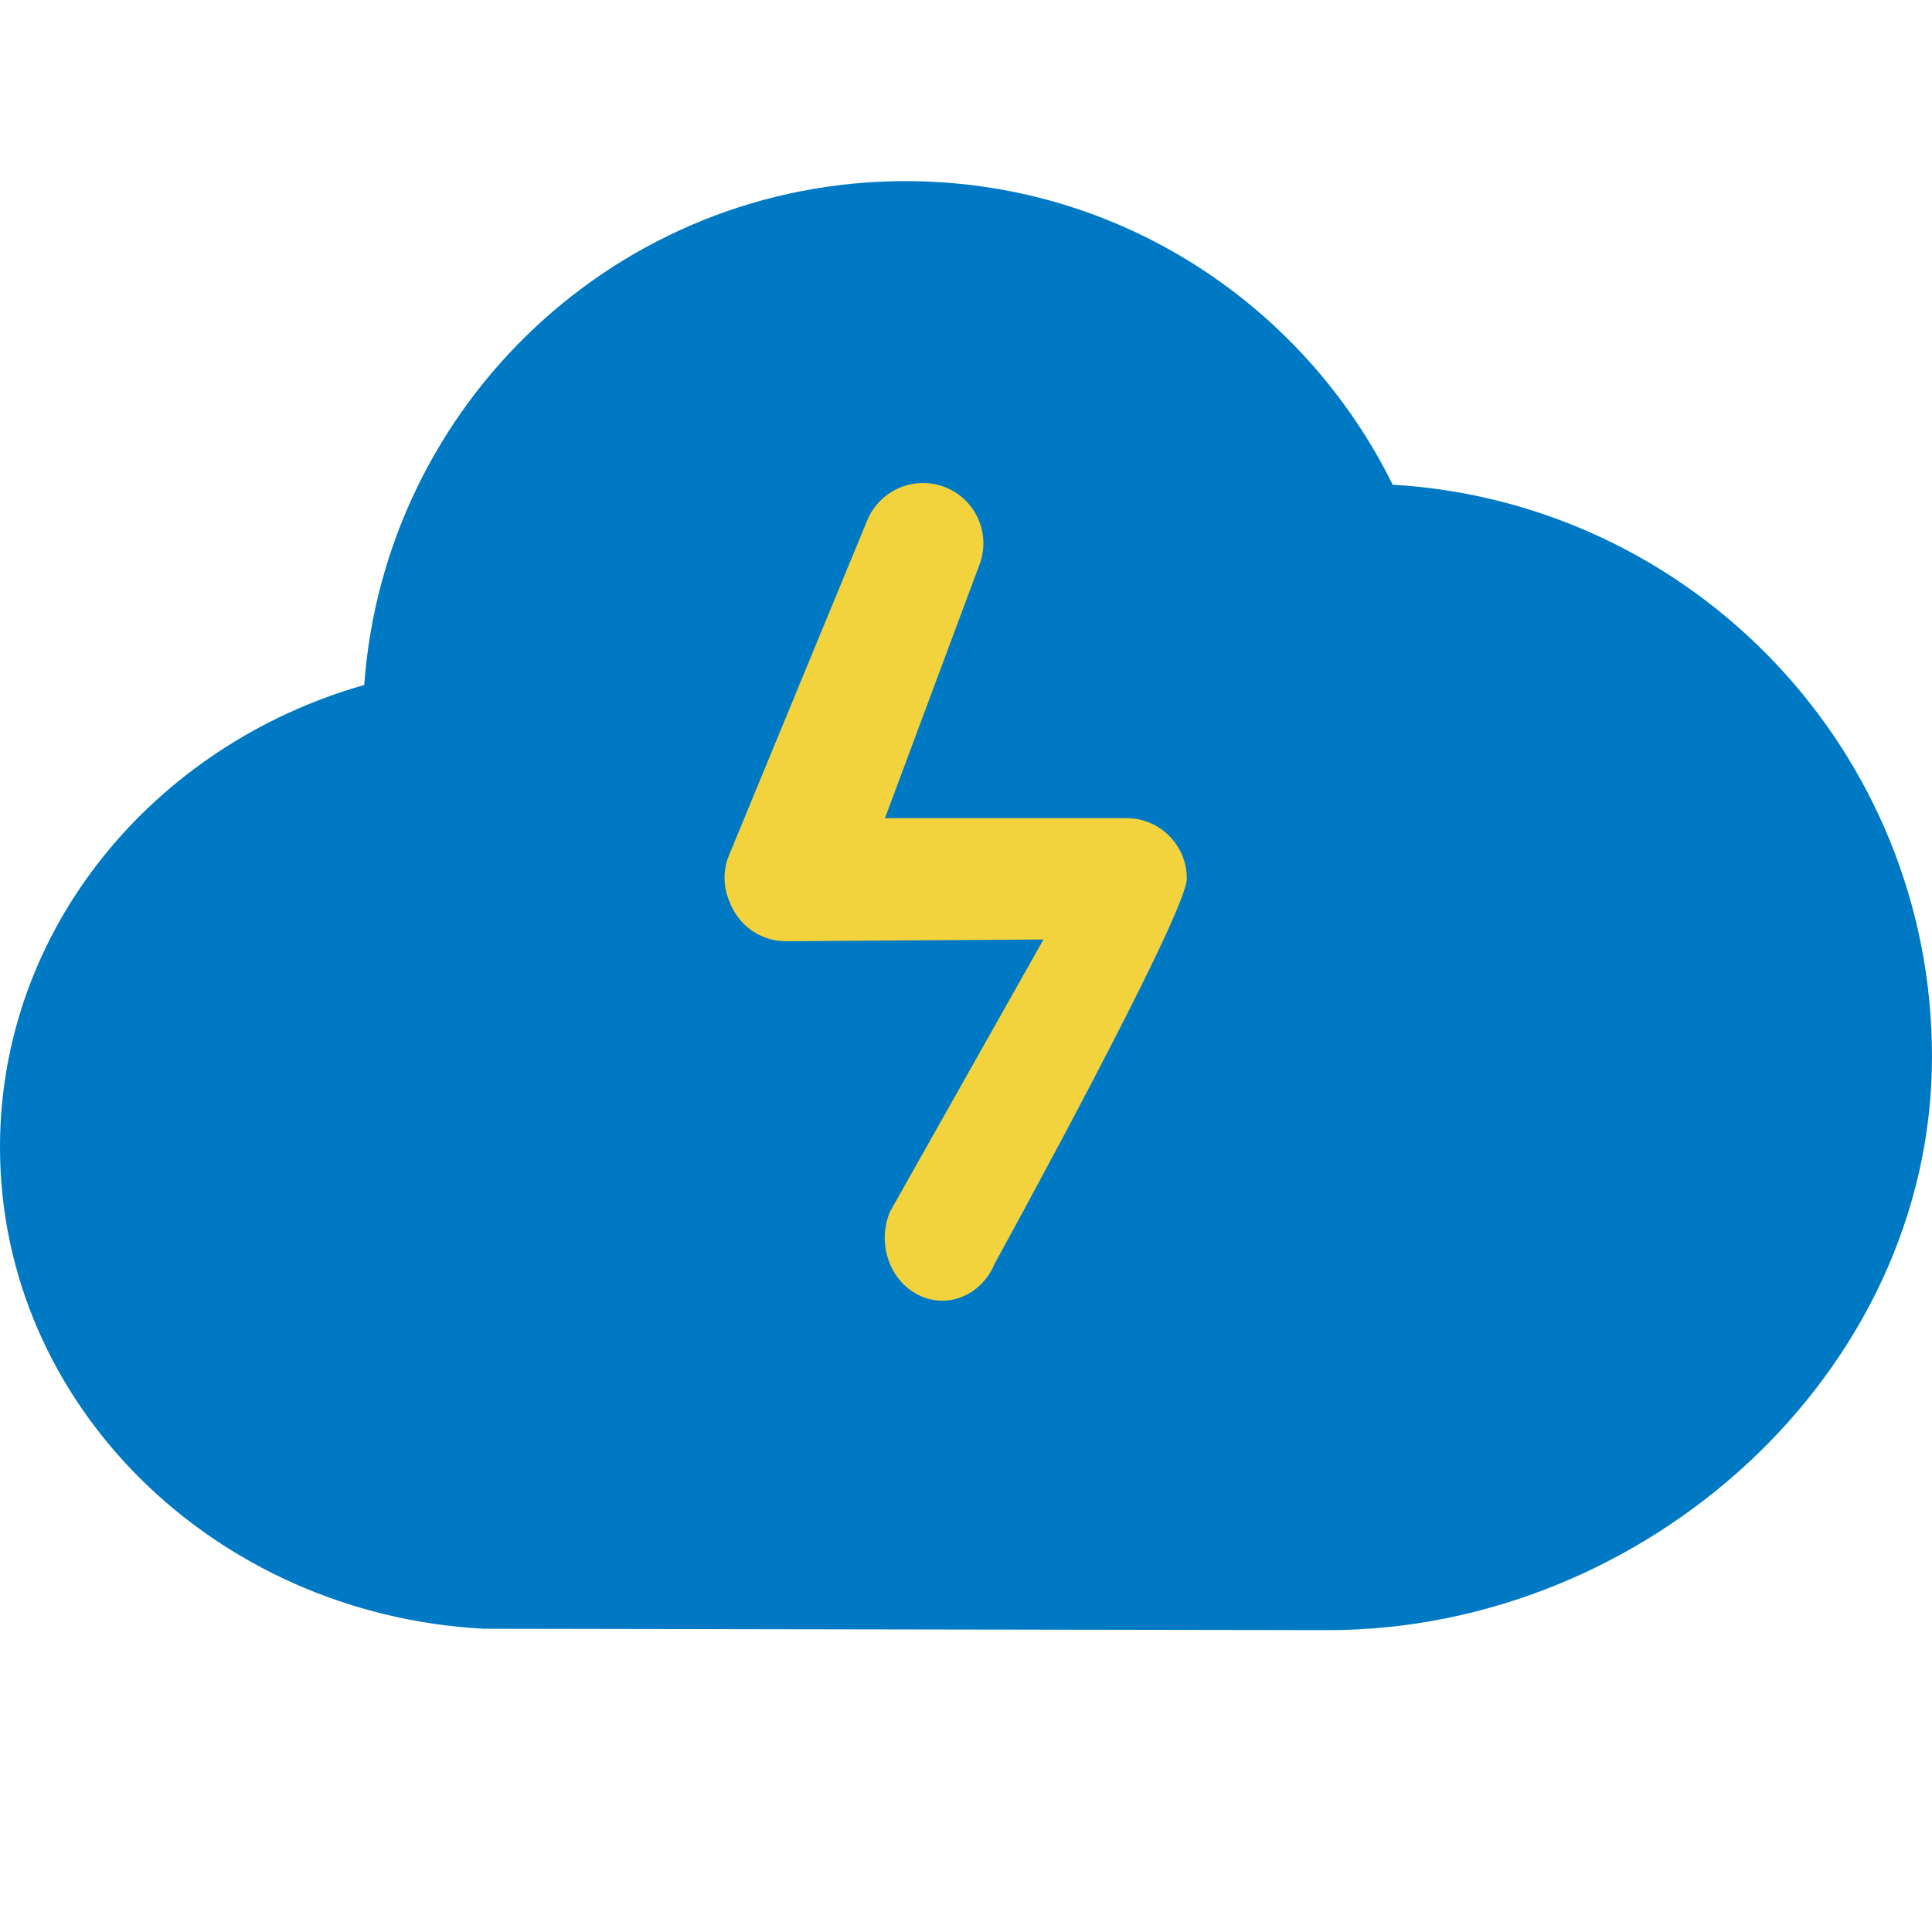 <?xml version="1.0" encoding="UTF-8"?>
<svg width="32px" height="32px" viewBox="0 0 32 32" version="1.1" xmlns="http://www.w3.org/2000/svg" xmlns:xlink="http://www.w3.org/1999/xlink">
    <!-- Generator: sketchtool 49.3 (51167) - http://www.bohemiancoding.com/sketch -->
    <title>2CD9588C-73B1-4842-BD2A-96DDCBDF6831</title>
    <desc>Created with sketchtool.</desc>
    <defs></defs>
    <g id="Master" stroke="none" stroke-width="1" fill="none" fill-rule="evenodd">
        <g id="app-assets" transform="translate(-202, -481)">
            <g id="icon-ThunderADC" transform="translate(202, 484)">
                <g id="Group-2">
                    <g id="thunder.1" fill="#0079C4" fill-rule="nonzero">
                        <path d="M23.067,5.028 C21.599,2.053 18.543,0 15,0 C10.25,0 6.37,3.682 6.033,8.345 C2.542,9.34 0,12.39 0,16 C0,20.26 3.54,23.731 8,23.977 C8,23.977 21.831,24 22,24 C27.247,24 32,19.747 32,14.5 C32,9.445 28.048,5.323 23.067,5.028 Z" id="thunder"></path>
                    </g>
                    <path d="M16.474,17.932 C16.257,18.455 15.693,18.688 15.214,18.45 C14.734,18.213 14.522,17.595 14.74,17.071 L17.283,12.561 L13.017,12.59 C12.593,12.59 12.235,12.324 12.09,11.952 C11.982,11.71 11.965,11.429 12.075,11.165 L14.364,5.619 C14.575,5.109 15.159,4.865 15.67,5.076 C16.18,5.286 16.423,5.871 16.212,6.382 L14.658,10.551 L18.658,10.551 C19.21,10.551 19.658,10.999 19.658,11.551 C19.658,12.145 16.474,17.932 16.474,17.932 Z" id="thunder-path" fill="#F2D23D"></path>
                </g>
            </g>
        </g>
    </g>
</svg>